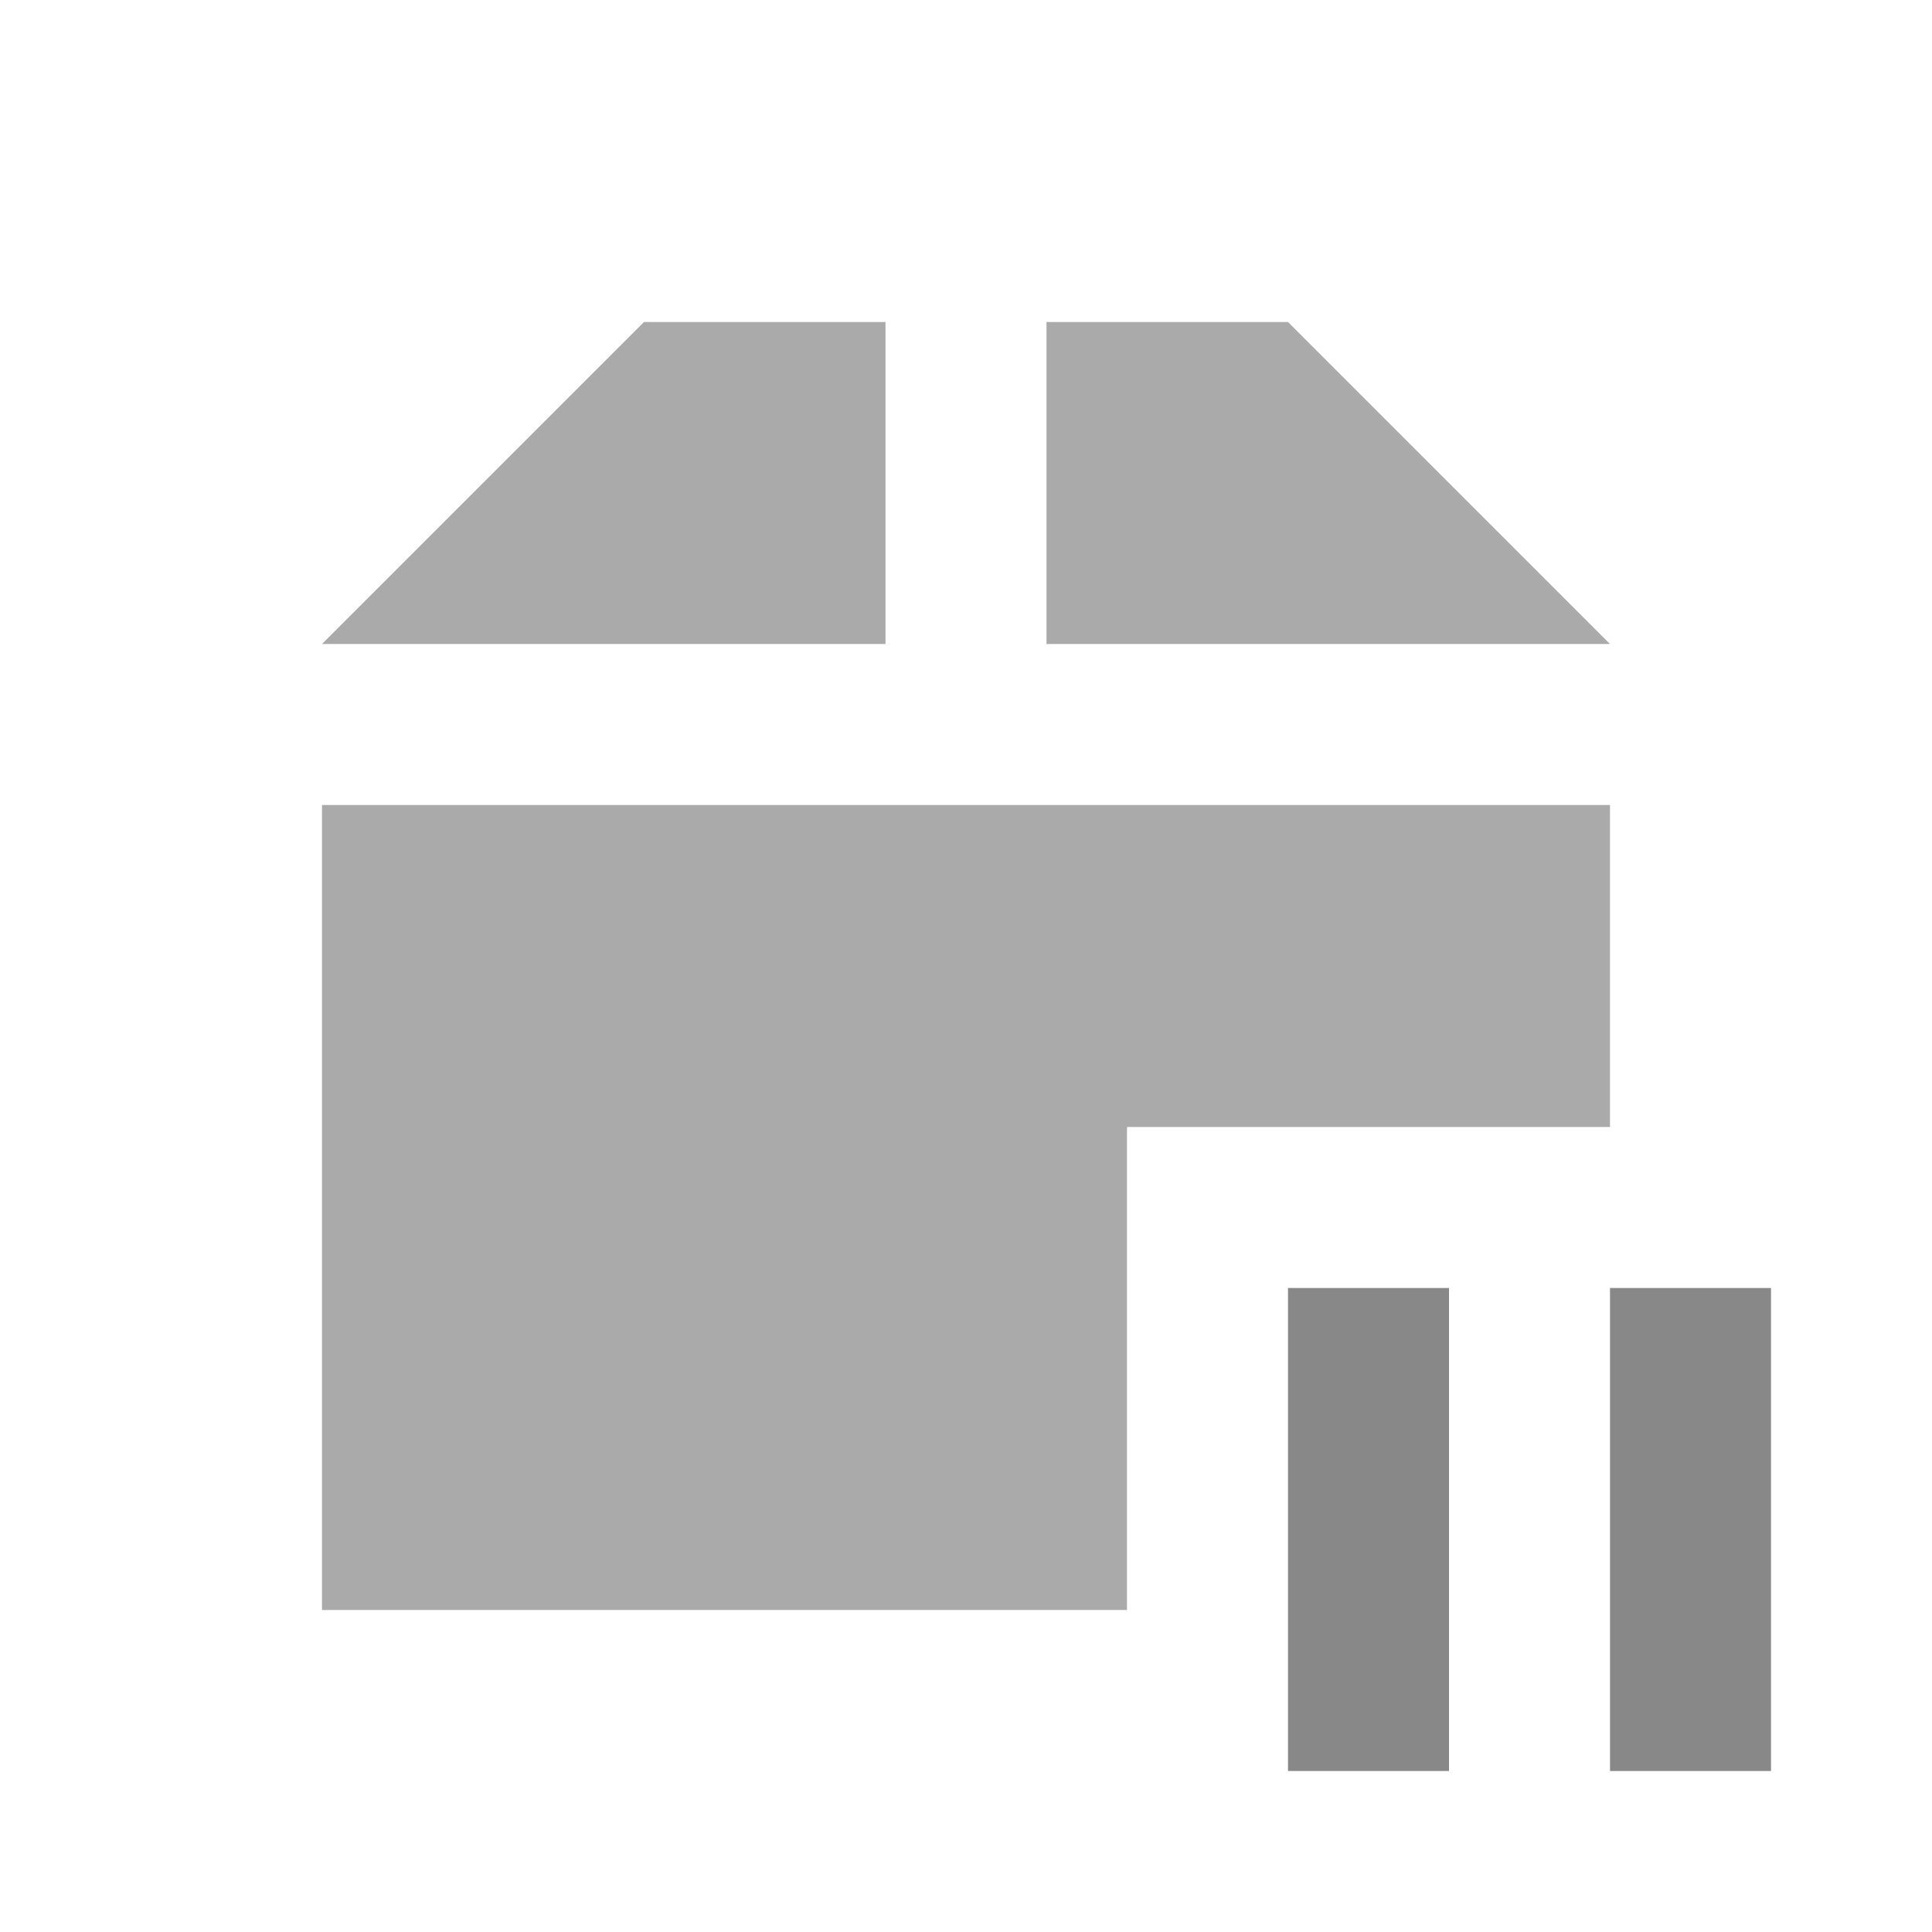 <?xml version="1.0" encoding="UTF-8" standalone="no"?>
<svg
   xmlns:dc="http://purl.org/dc/elements/1.1/"
   xmlns:cc="http://creativecommons.org/ns#"
   xmlns:rdf="http://www.w3.org/1999/02/22-rdf-syntax-ns#"
   xmlns:svg="http://www.w3.org/2000/svg"
   xmlns="http://www.w3.org/2000/svg"
   xmlns:sodipodi="http://sodipodi.sourceforge.net/DTD/sodipodi-0.dtd"
   xmlns:inkscape="http://www.inkscape.org/namespaces/inkscape"
   viewBox="0 0 24 24"
   id="svg2"
   version="1.1"
   inkscape:version="0.91 r13725"
   sodipodi:docname="pamac-wait.svg">
  <defs
     id="defs10" />
  <sodipodi:namedview
     pagecolor="#ffffff"
     bordercolor="#666666"
     borderopacity="1"
     objecttolerance="10"
     gridtolerance="10"
     guidetolerance="10"
     inkscape:pageopacity="0"
     inkscape:pageshadow="2"
     inkscape:window-width="753"
     inkscape:window-height="480"
     id="namedview8"
     showgrid="false"
     inkscape:zoom="9.8333333"
     inkscape:cx="12"
     inkscape:cy="12"
     inkscape:window-x="0"
     inkscape:window-y="0"
     inkscape:window-maximized="0"
     inkscape:current-layer="svg2" />
  <path
     d="m 8 4 -4 4 7 0 0 -4 -3 0 m 5 0 0 4 7 0 -4 -4 -3 0 z m -9 6 0 10 10 0 0 -4 0 -2 4 0 2 0 0 -4 -16 0 z"
     style="fill:#aaaaaa;fill-opacity:1"
     id="path4" />
  <path
     d="m 16 16 0 6 2 0 0 -6 z m 4 0 0 6 2 0 0 -6 z"
     style="fill:#888;opacity:1;fill-opacity:1;stroke:none;fill-rule:nonzero"
     id="path6" />
</svg>
